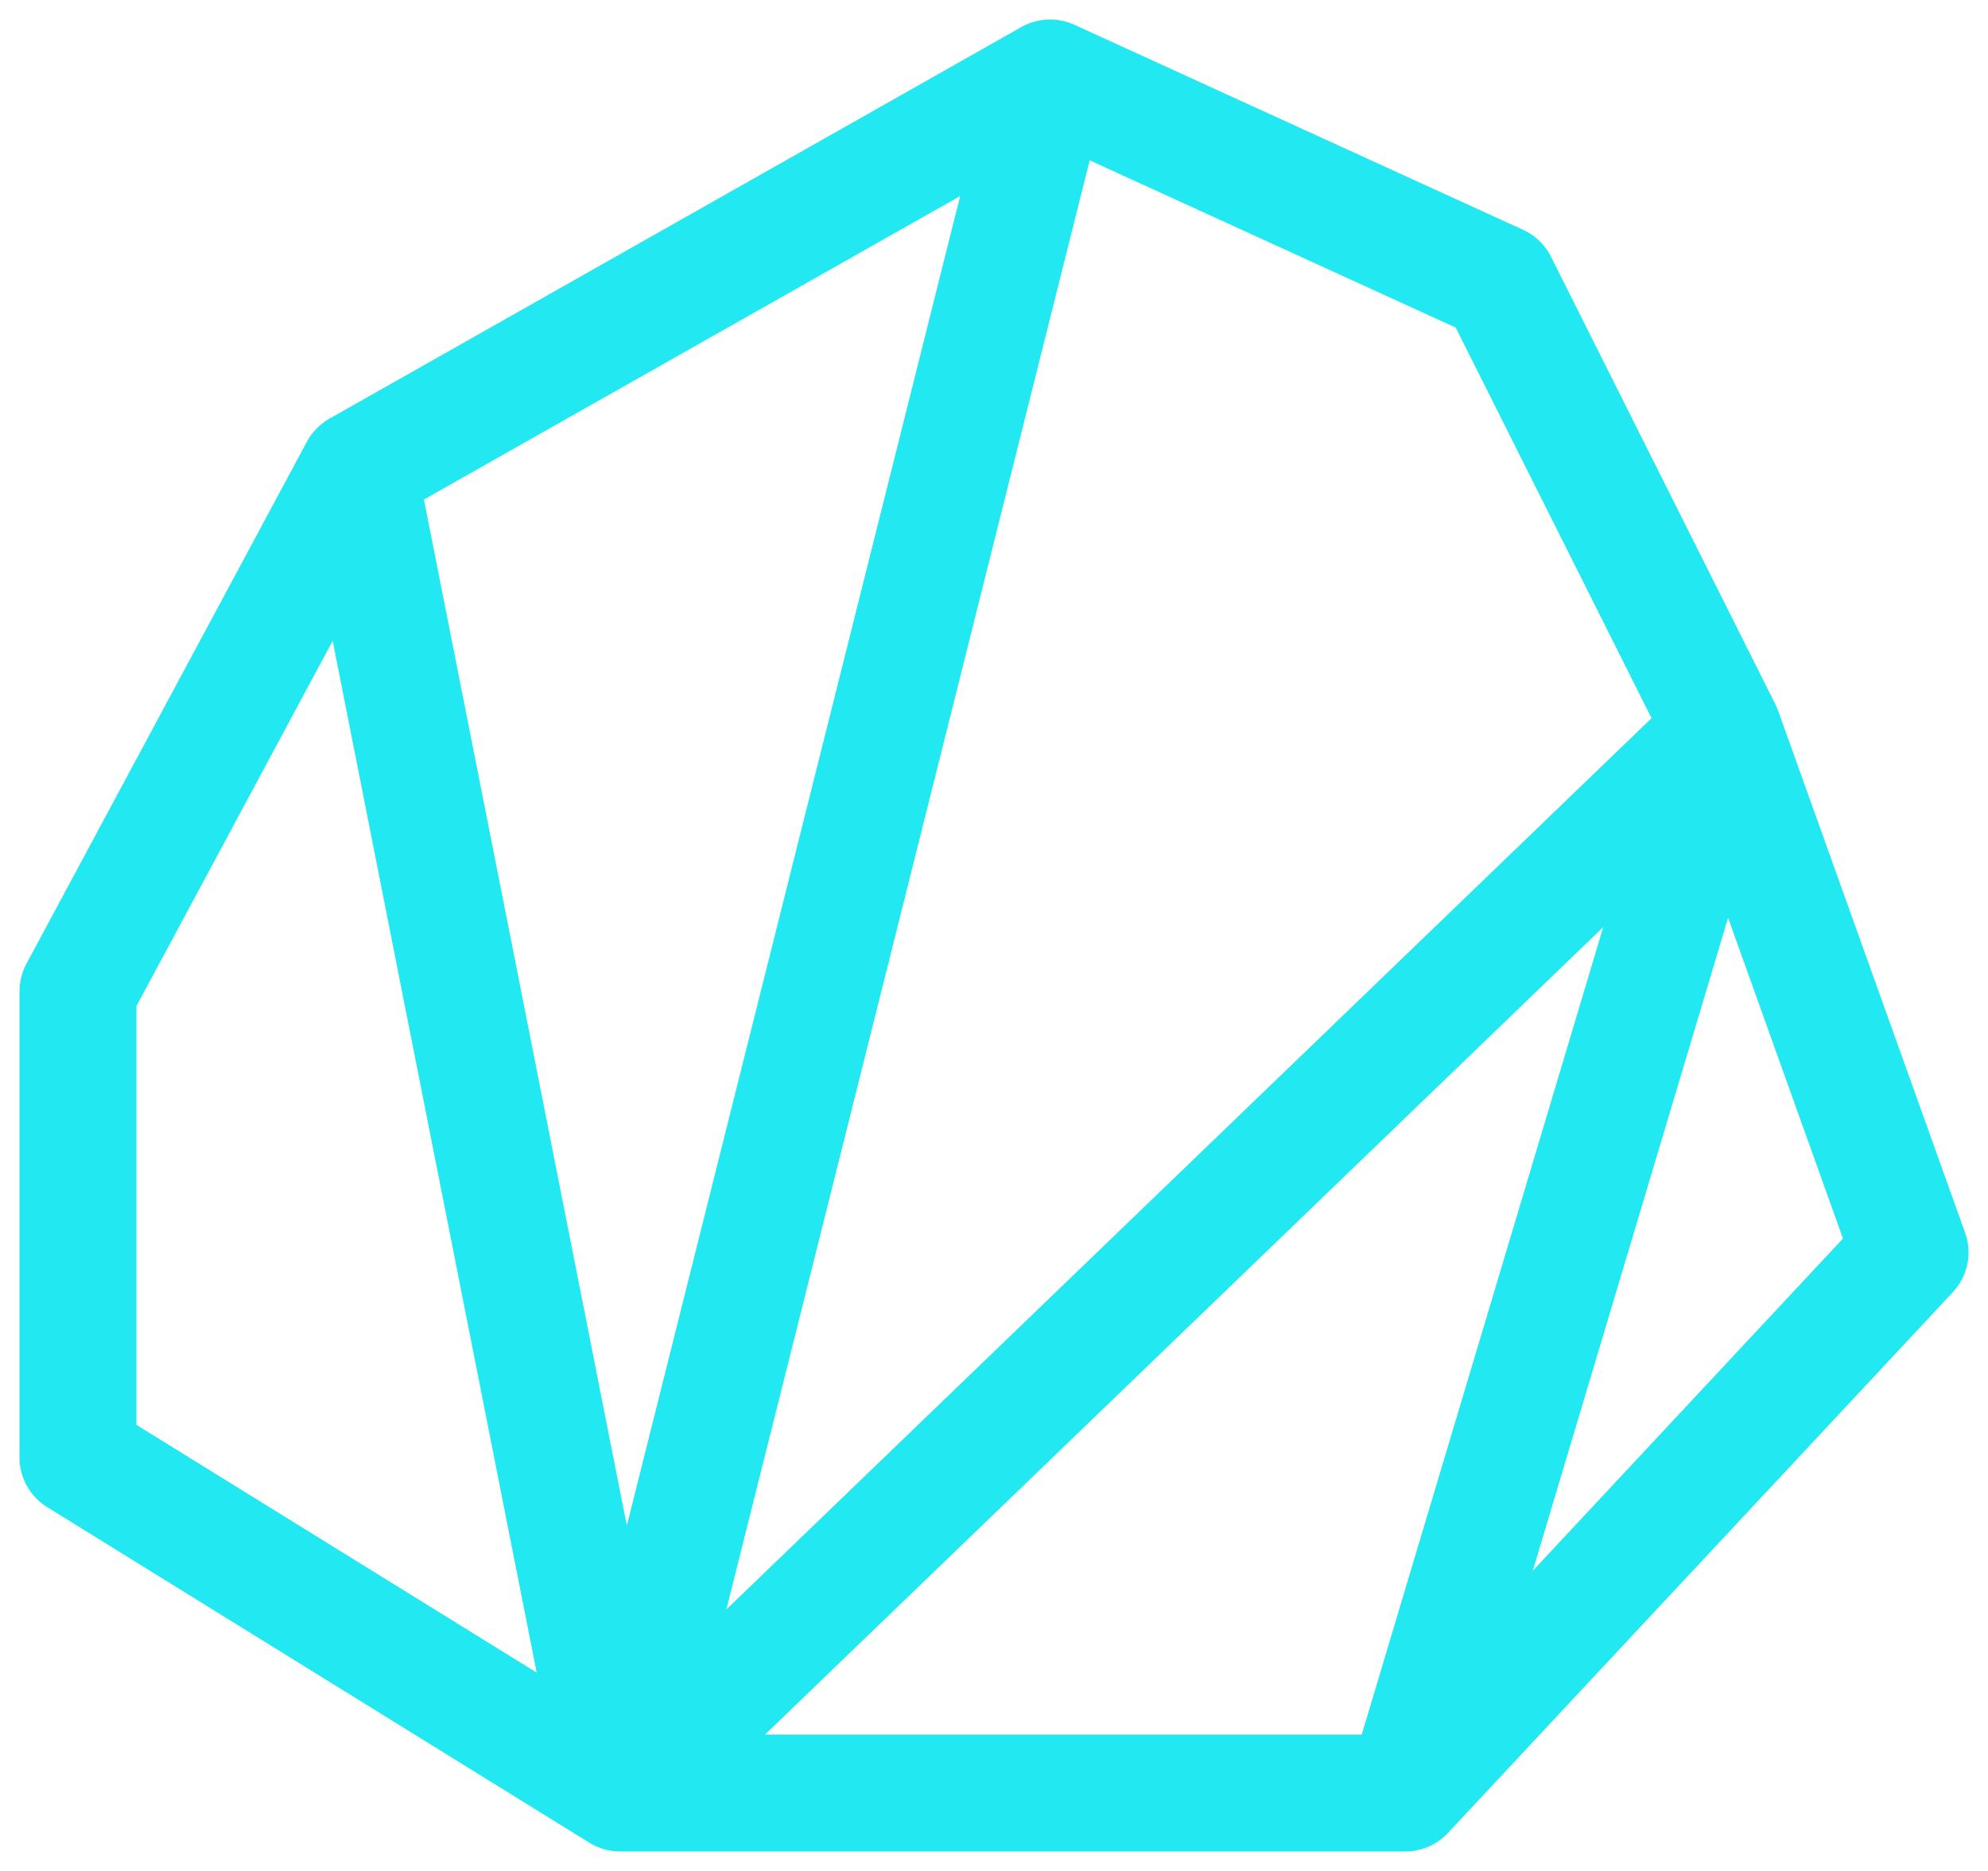 <svg width="51" height="48" viewBox="0 0 51 48" fill="none" xmlns="http://www.w3.org/2000/svg"><path d="M15.908 46L2 37.391V25.435l7.194-13.391M15.908 46h20.143m-20.143 0l11.03-44m-11.03 44L9.194 12.044M15.908 46l28.296-27.26m-35.01-6.696L26.939 2m0 0l11.51 5.26 5.755 11.48m0 0L49 32.13 36.051 46m8.153-27.26L36.051 46" stroke="#22E8F1" stroke-width="3" stroke-linecap="round" stroke-linejoin="round"/></svg>